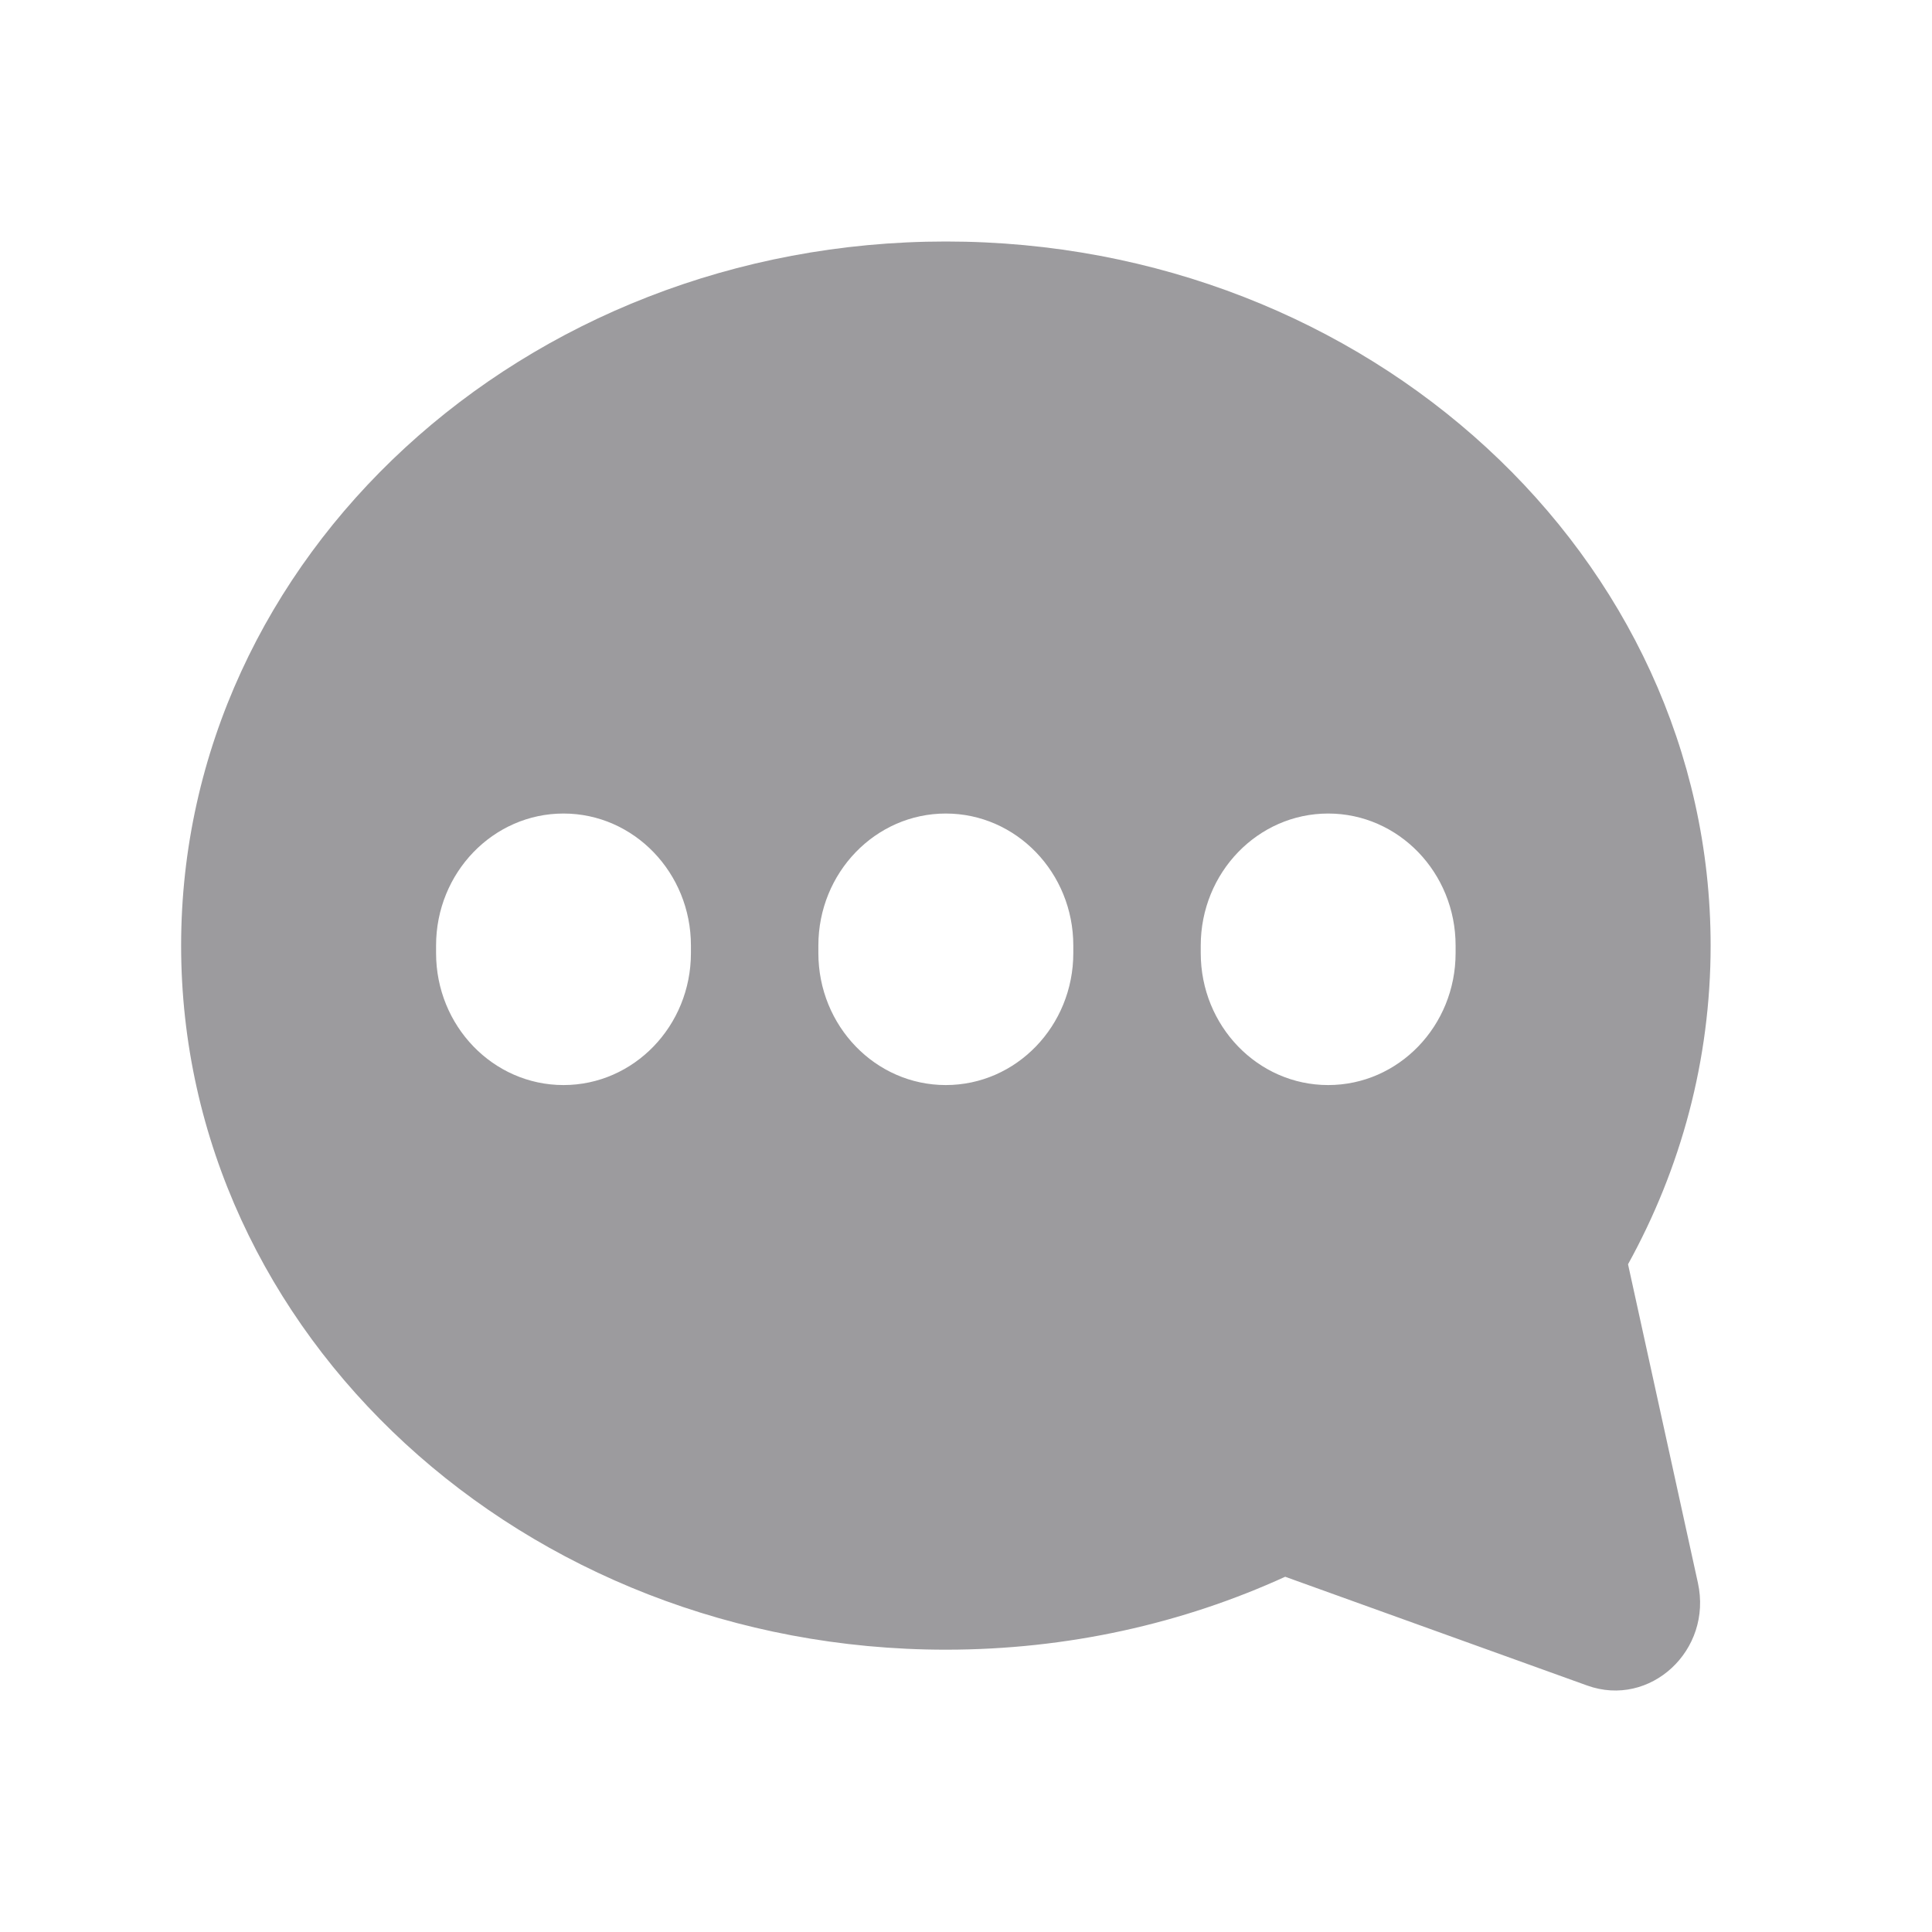 <svg width="24" height="24" viewBox="0 0 24 24" fill="none" xmlns="http://www.w3.org/2000/svg">
<path fill-rule="evenodd" clip-rule="evenodd" d="M15.965 19.587C14.695 20.167 13.264 20.493 11.75 20.493C6.503 20.493 2.25 16.577 2.25 11.746C2.25 6.916 6.503 3 11.75 3C16.997 3 21.25 6.916 21.25 11.746C21.25 13.171 20.88 14.516 20.224 15.705L21.092 19.663C21.276 20.5 20.499 21.22 19.716 20.938L15.965 19.587ZM7 10.106C6.126 10.106 5.417 10.841 5.417 11.746V11.839C5.417 12.745 6.126 13.479 7 13.479C7.874 13.479 8.583 12.745 8.583 11.839V11.746C8.583 10.841 7.874 10.106 7 10.106ZM11.749 10.106C10.875 10.106 10.166 10.841 10.166 11.746V11.839C10.166 12.745 10.875 13.479 11.749 13.479C12.624 13.479 13.333 12.745 13.333 11.839V11.746C13.333 10.841 12.624 10.106 11.749 10.106ZM14.916 11.746C14.916 10.841 15.625 10.106 16.499 10.106C17.374 10.106 18.082 10.841 18.082 11.746V11.839C18.082 12.745 17.374 13.479 16.499 13.479C15.625 13.479 14.916 12.745 14.916 11.839V11.746Z" fill="#9C9B9E"/>
</svg>
